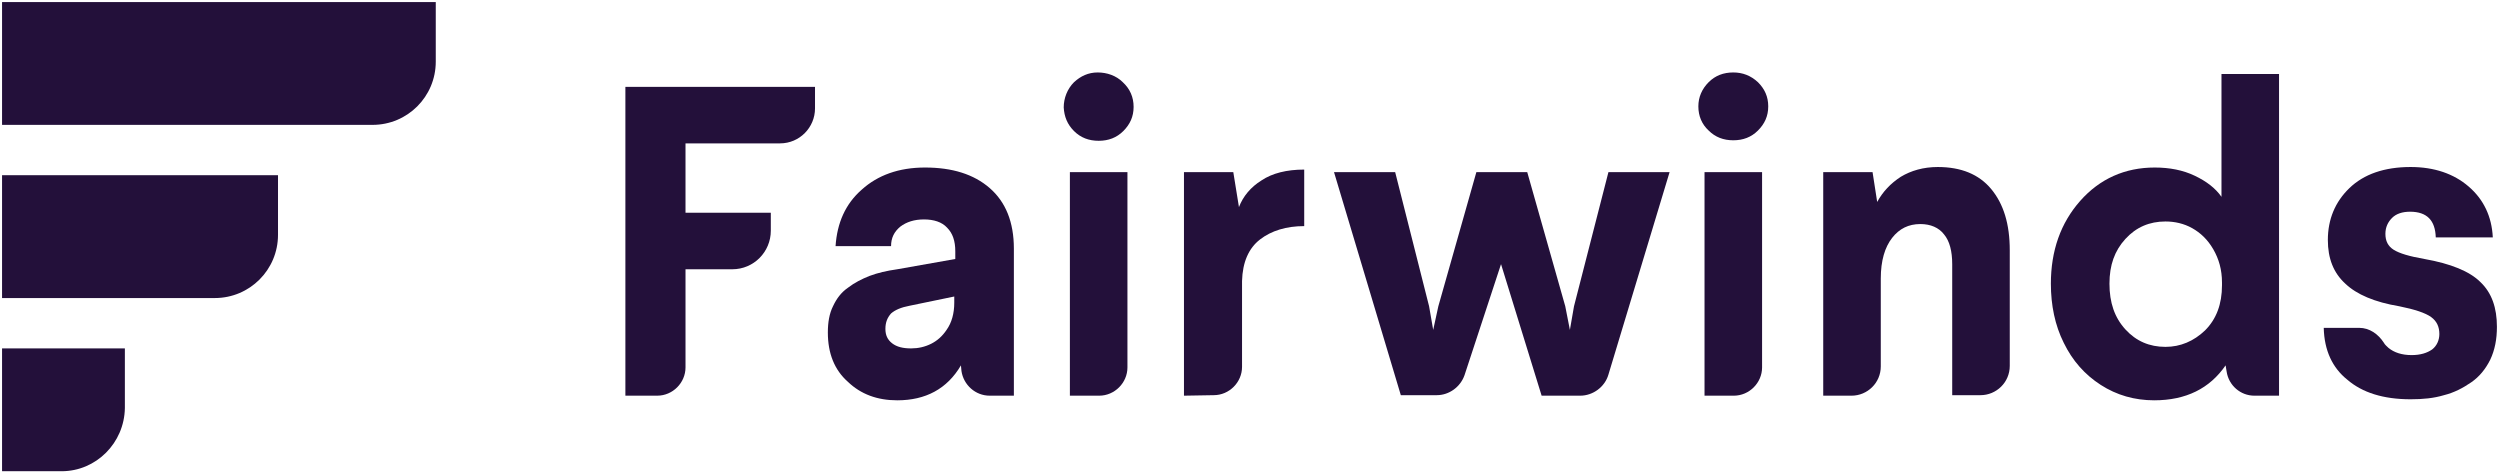 <?xml version="1.0" encoding="utf-8"?>
<!-- Generator: Adobe Illustrator 22.1.0, SVG Export Plug-In . SVG Version: 6.00 Build 0)  -->
<svg version="1.1" id="Layer_1" xmlns="http://www.w3.org/2000/svg" xmlns:xlink="http://www.w3.org/1999/xlink" x="0px" y="0px"
	 viewBox="0 0 486.5 92.3" style="enable-background:new 0 0 486.5 92.3;" xml:space="preserve">
<style type="text/css">
	.st0{fill:#23103A;}
</style>
<g>
	<g>
		<path class="st0" d="M72.5,24.3H0.4V0.4h84.4V12C84.8,18.8,79.3,24.3,72.5,24.3z"/>
		<path class="st0" d="M41.8,58H0.4V34.1h53.7v11.6C54.1,52.5,48.6,58,41.8,58z"/>
		<path class="st0" d="M12,91.7H0.4V67.8h23.9v11.6C24.2,86.2,18.7,91.7,12,91.7z"/>
	</g>
	<g>
		<path class="st0" d="M121.7,77V16.9h36.9v4.2c0,3.7-3,6.8-6.8,6.8h-18.4v13.5H150v3.5c0,4.1-3.3,7.5-7.5,7.5h-9.1v19.1
			c0,3-2.5,5.5-5.5,5.5H121.7z"/>
		<path class="st0" d="M161.1,64.7c0-2,0.3-3.7,1-5.1c0.7-1.5,1.6-2.7,2.9-3.6c1.3-1,2.7-1.7,4.2-2.3c1.6-0.6,3.3-1,5.4-1.3l11.3-2
			v-1.5c0-2-0.5-3.5-1.6-4.6c-1-1.1-2.6-1.6-4.5-1.6s-3.4,0.5-4.6,1.4c-1.2,1-1.8,2.2-1.8,3.8h-10.8c0.3-4.5,1.9-8.2,5.1-11
			c3.1-2.8,7.2-4.3,12.3-4.3c5.3,0,9.5,1.3,12.6,4s4.7,6.6,4.7,11.8V77h-4.7c-2.8,0-5.1-2.1-5.5-4.8l-0.1-1.1
			c-2.7,4.6-6.9,6.8-12.4,6.8c-3.9,0-7.1-1.2-9.6-3.6C162.4,72,161.1,68.8,161.1,64.7z M172.3,64c0,1.2,0.4,2.1,1.3,2.8
			c0.9,0.7,2.1,1,3.7,1c1.4,0,2.7-0.3,3.9-0.9c1.2-0.6,2.2-1.5,3-2.7c1-1.4,1.5-3.2,1.5-5.3v-1.2l-8.7,1.8c-1.6,0.3-2.8,0.8-3.6,1.5
			C172.7,61.8,172.3,62.7,172.3,64z"/>
		<path class="st0" d="M207,20.9c0-1.8,0.7-3.6,2-4.9c1.3-1.2,2.8-1.9,4.6-1.9c1.8,0,3.6,0.6,4.9,1.9c1.4,1.3,2.1,2.9,2.1,4.8
			s-0.7,3.4-2,4.7c-1.3,1.3-2.9,1.9-4.8,1.9s-3.5-0.6-4.8-1.9C207.7,24.2,207.1,22.7,207,20.9z M208.2,77V33.5h11.2v38
			c0,3-2.5,5.5-5.5,5.5H208.2z"/>
		<path class="st0" d="M230.4,77V33.5h9.6l1.1,6.8c0.8-2.1,2.3-3.9,4.4-5.2c2.1-1.4,4.9-2.1,8.3-2.1v11c-3.5,0-6.4,0.9-8.6,2.6
			s-3.4,4.4-3.5,8.1v16.7c0,3-2.5,5.5-5.5,5.5L230.4,77L230.4,77z"/>
		<path class="st0" d="M259.6,33.5h11.9l6.6,26.1l0.8,4.6l1-4.6l7.4-26.1h9.9l7.4,26.1l0.9,4.6l0.8-4.6l6.7-26.1h11.9L313,72.9
			c-0.7,2.4-3,4.1-5.5,4.1H300l-7.9-25.6L285,73c-0.8,2.3-3,3.9-5.4,3.9h-7L259.6,33.5z"/>
		<path class="st0" d="M330.5,20.7c0-1.8,0.7-3.4,2-4.7c1.3-1.3,2.9-1.9,4.8-1.9c1.8,0,3.4,0.6,4.8,1.9c1.3,1.3,2,2.8,2,4.7
			c0,1.9-0.7,3.4-2,4.7c-1.3,1.3-2.9,1.9-4.8,1.9s-3.5-0.6-4.8-1.9C331.2,24.2,330.5,22.6,330.5,20.7z M331.7,77V33.5h11.2v38
			c0,3-2.5,5.5-5.5,5.5H331.7z"/>
		<path class="st0" d="M354.8,77V33.5h9.6l0.9,5.8c1.1-2,2.6-3.6,4.6-4.9c2-1.2,4.4-1.9,7.2-1.9c4.5,0,8,1.4,10.4,4.3
			s3.6,6.8,3.6,11.9v22.5c0,3.2-2.6,5.7-5.7,5.7h-5.5V51.4c0-2.5-0.5-4.5-1.6-5.8c-1-1.3-2.6-2-4.6-2c-2.3,0-4.1,0.9-5.5,2.7
			c-1.4,1.8-2.2,4.4-2.2,7.9v17.1c0,3.2-2.6,5.7-5.7,5.7L354.8,77L354.8,77z"/>
		<path class="st0" d="M399.1,55.2c0-6.4,1.9-11.8,5.7-16.1c3.8-4.3,8.7-6.5,14.5-6.5c2.9,0,5.5,0.5,7.8,1.6s4,2.4,5.2,4.1V14.4
			h11.2V77h-4.8c-2.7,0-5-2-5.4-4.7l-0.2-1.2c-3.1,4.5-7.7,6.8-13.9,6.8c-3.8,0-7.3-1-10.4-3s-5.5-4.7-7.2-8.2
			C399.9,63.3,399.1,59.4,399.1,55.2z M410.5,55.2c0,3.7,1,6.6,3.1,8.9c2.1,2.3,4.7,3.4,7.8,3.4c2.9,0,5.5-1.1,7.7-3.2
			c2.2-2.2,3.3-5.1,3.3-8.8V55c0-2.5-0.6-4.6-1.7-6.5s-2.5-3.2-4.1-4.1s-3.4-1.3-5.2-1.3c-3.1,0-5.7,1.1-7.8,3.4
			S410.5,51.6,410.5,55.2z"/>
		<path class="st0" d="M452.2,63.8h6.9c2,0,3.7,1.2,4.8,2.9c0.2,0.4,0.6,0.7,0.9,1c1.1,0.9,2.6,1.4,4.5,1.4c1.7,0,3-0.4,4-1.1
			c0.9-0.7,1.4-1.8,1.4-3c0-1.4-0.5-2.5-1.6-3.3s-3.2-1.5-6.2-2.1c-4.8-0.8-8.3-2.3-10.5-4.4c-2.3-2.1-3.4-4.9-3.4-8.5
			c0-4,1.4-7.4,4.2-10.1c2.8-2.7,6.8-4.1,11.9-4.1c4.6,0,8.4,1.3,11.3,3.8c2.9,2.5,4.5,5.8,4.7,9.9H474c-0.1-3.3-1.7-5-5-5
			c-1.5,0-2.7,0.4-3.5,1.2c-0.8,0.8-1.3,1.8-1.3,3.1c0,1.4,0.5,2.4,1.6,3.1s3.1,1.3,6,1.8c5.1,0.9,8.8,2.4,10.9,4.5
			c2.2,2.1,3.2,5,3.2,8.7c0,2.4-0.4,4.5-1.3,6.4c-0.9,1.8-2.1,3.3-3.7,4.4c-1.6,1.1-3.3,2-5.3,2.5c-2,0.6-4.1,0.8-6.5,0.8
			c-5.3,0-9.4-1.3-12.3-3.8C453.9,71.6,452.3,68.2,452.2,63.8z"/>
	</g>
</g>
</svg>

